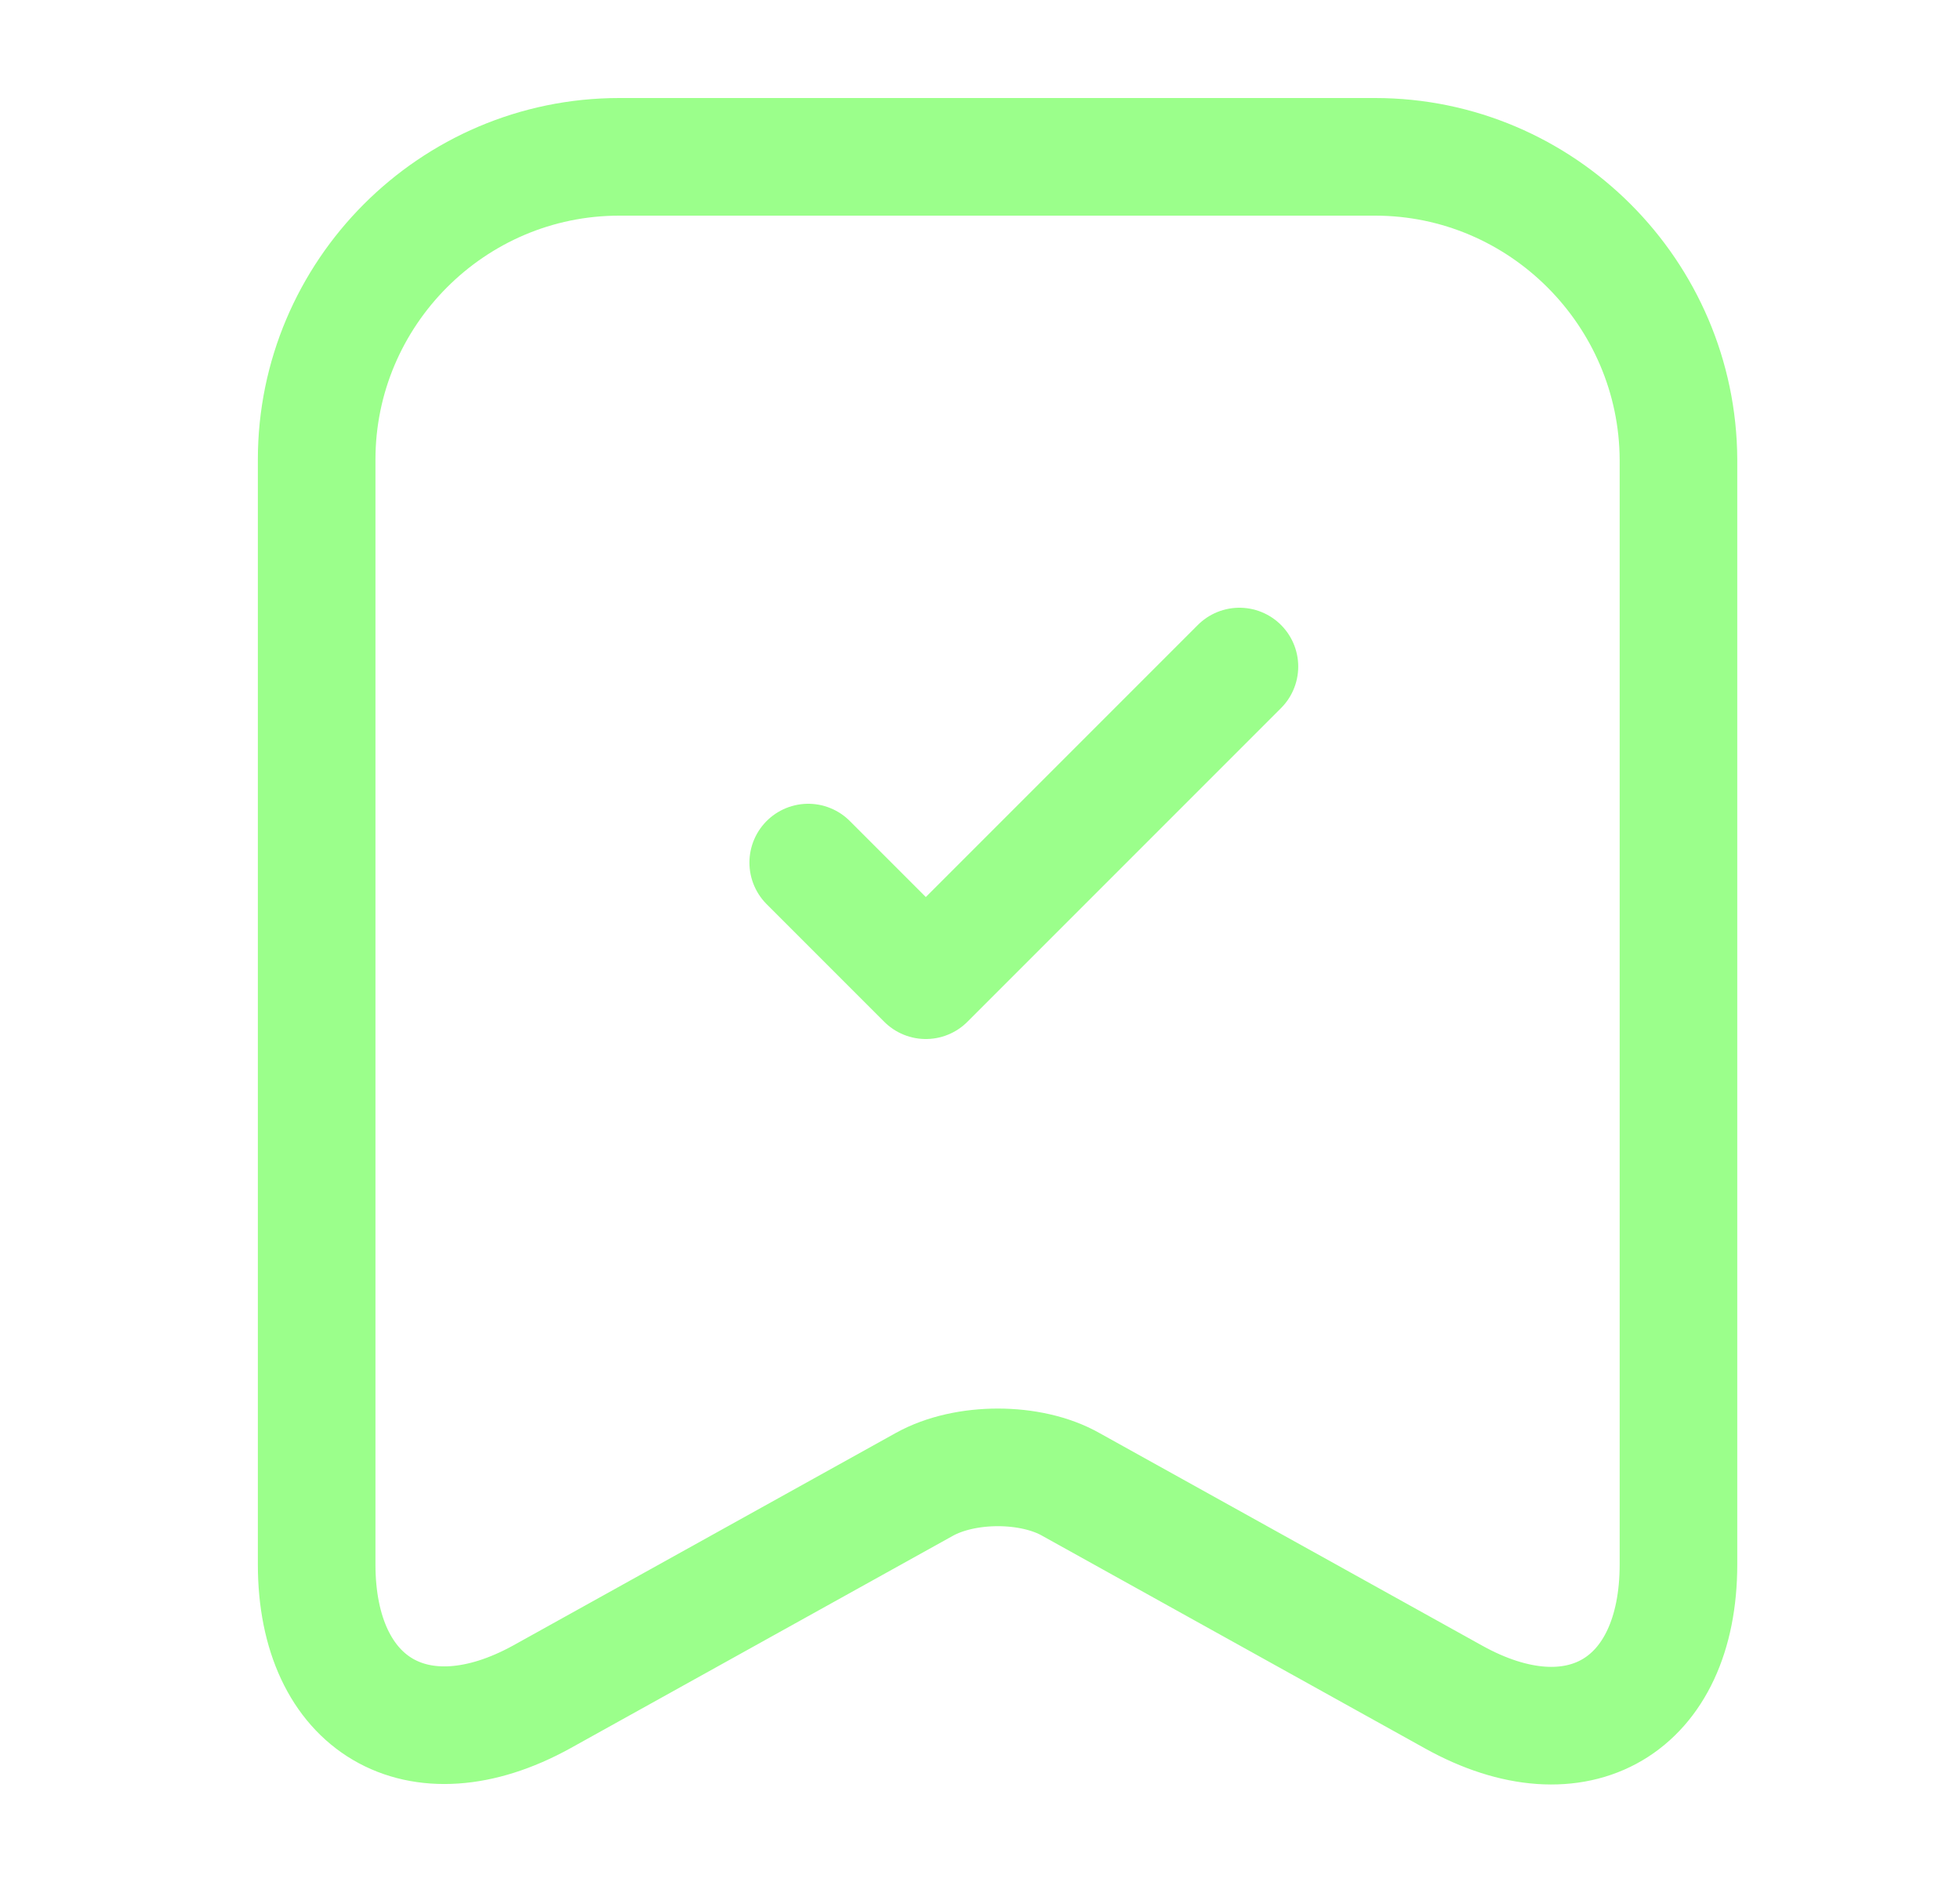 <svg width="25" height="24" viewBox="0 0 25 24" fill="none" xmlns="http://www.w3.org/2000/svg">
<path d="M17.539 2H7.899C5.769 2 4.039 3.74 4.039 5.86V19.95C4.039 21.75 5.329 22.51 6.909 21.64L11.789 18.93C12.309 18.64 13.149 18.64 13.659 18.93L18.539 21.64C20.119 22.52 21.409 21.76 21.409 19.95V5.86C21.399 3.74 19.669 2 17.539 2Z" stroke="#9BFF8B" stroke-width="1.5" stroke-linecap="round" stroke-linejoin="round"/>
<path d="M10.309 11L11.809 12.5L15.809 8.5" stroke="#9BFF8B" stroke-width="1.5" stroke-linecap="round" stroke-linejoin="round"/>
</svg>
